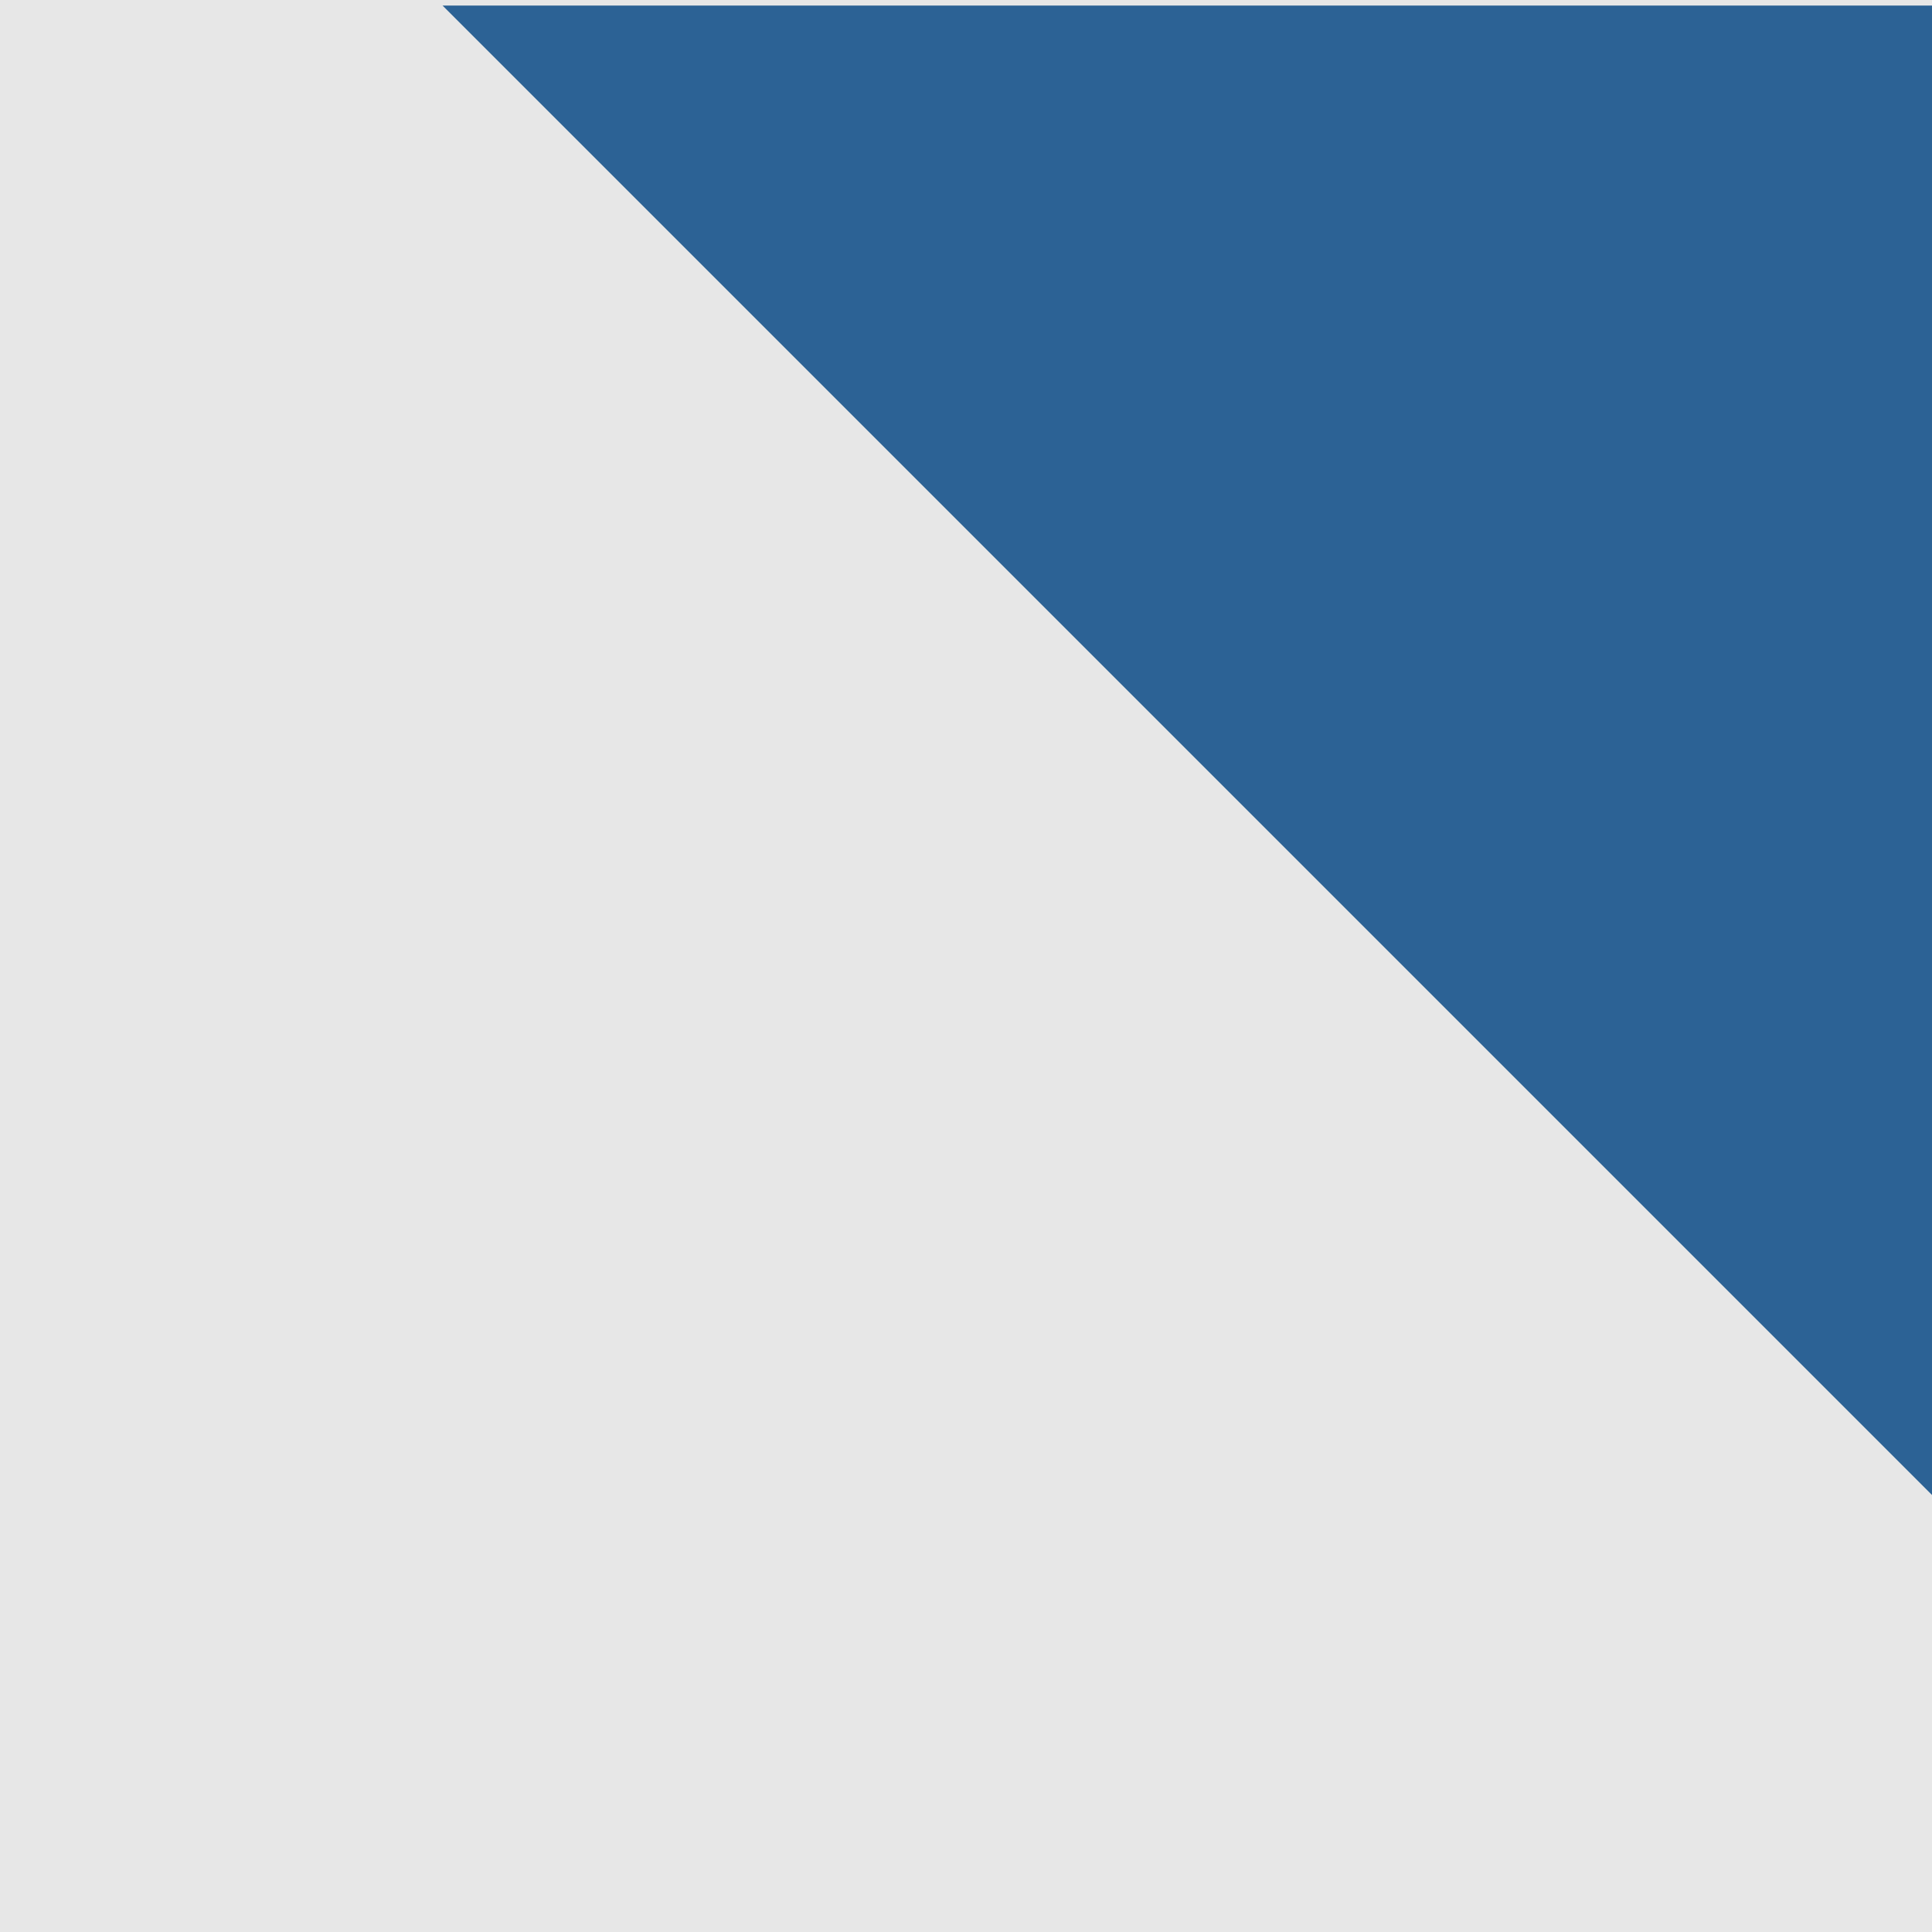 <?xml version="1.0" encoding="UTF-8" standalone="no"?>
<svg xmlns="http://www.w3.org/2000/svg" xmlns:osb="http://www.openswatchbook.org/uri/2009/osb" height="32" width="32" version="1.0" xmlns:xlink="http://www.w3.org/1999/xlink">
 <path style="color:#000000;fill:#e7e7e7" d="m0 0v32h32v-32z"/>
 <path style="fill:#2c6295" d="m32.08 0.092h-24.75l24.75 24.75z"/>
</svg>

